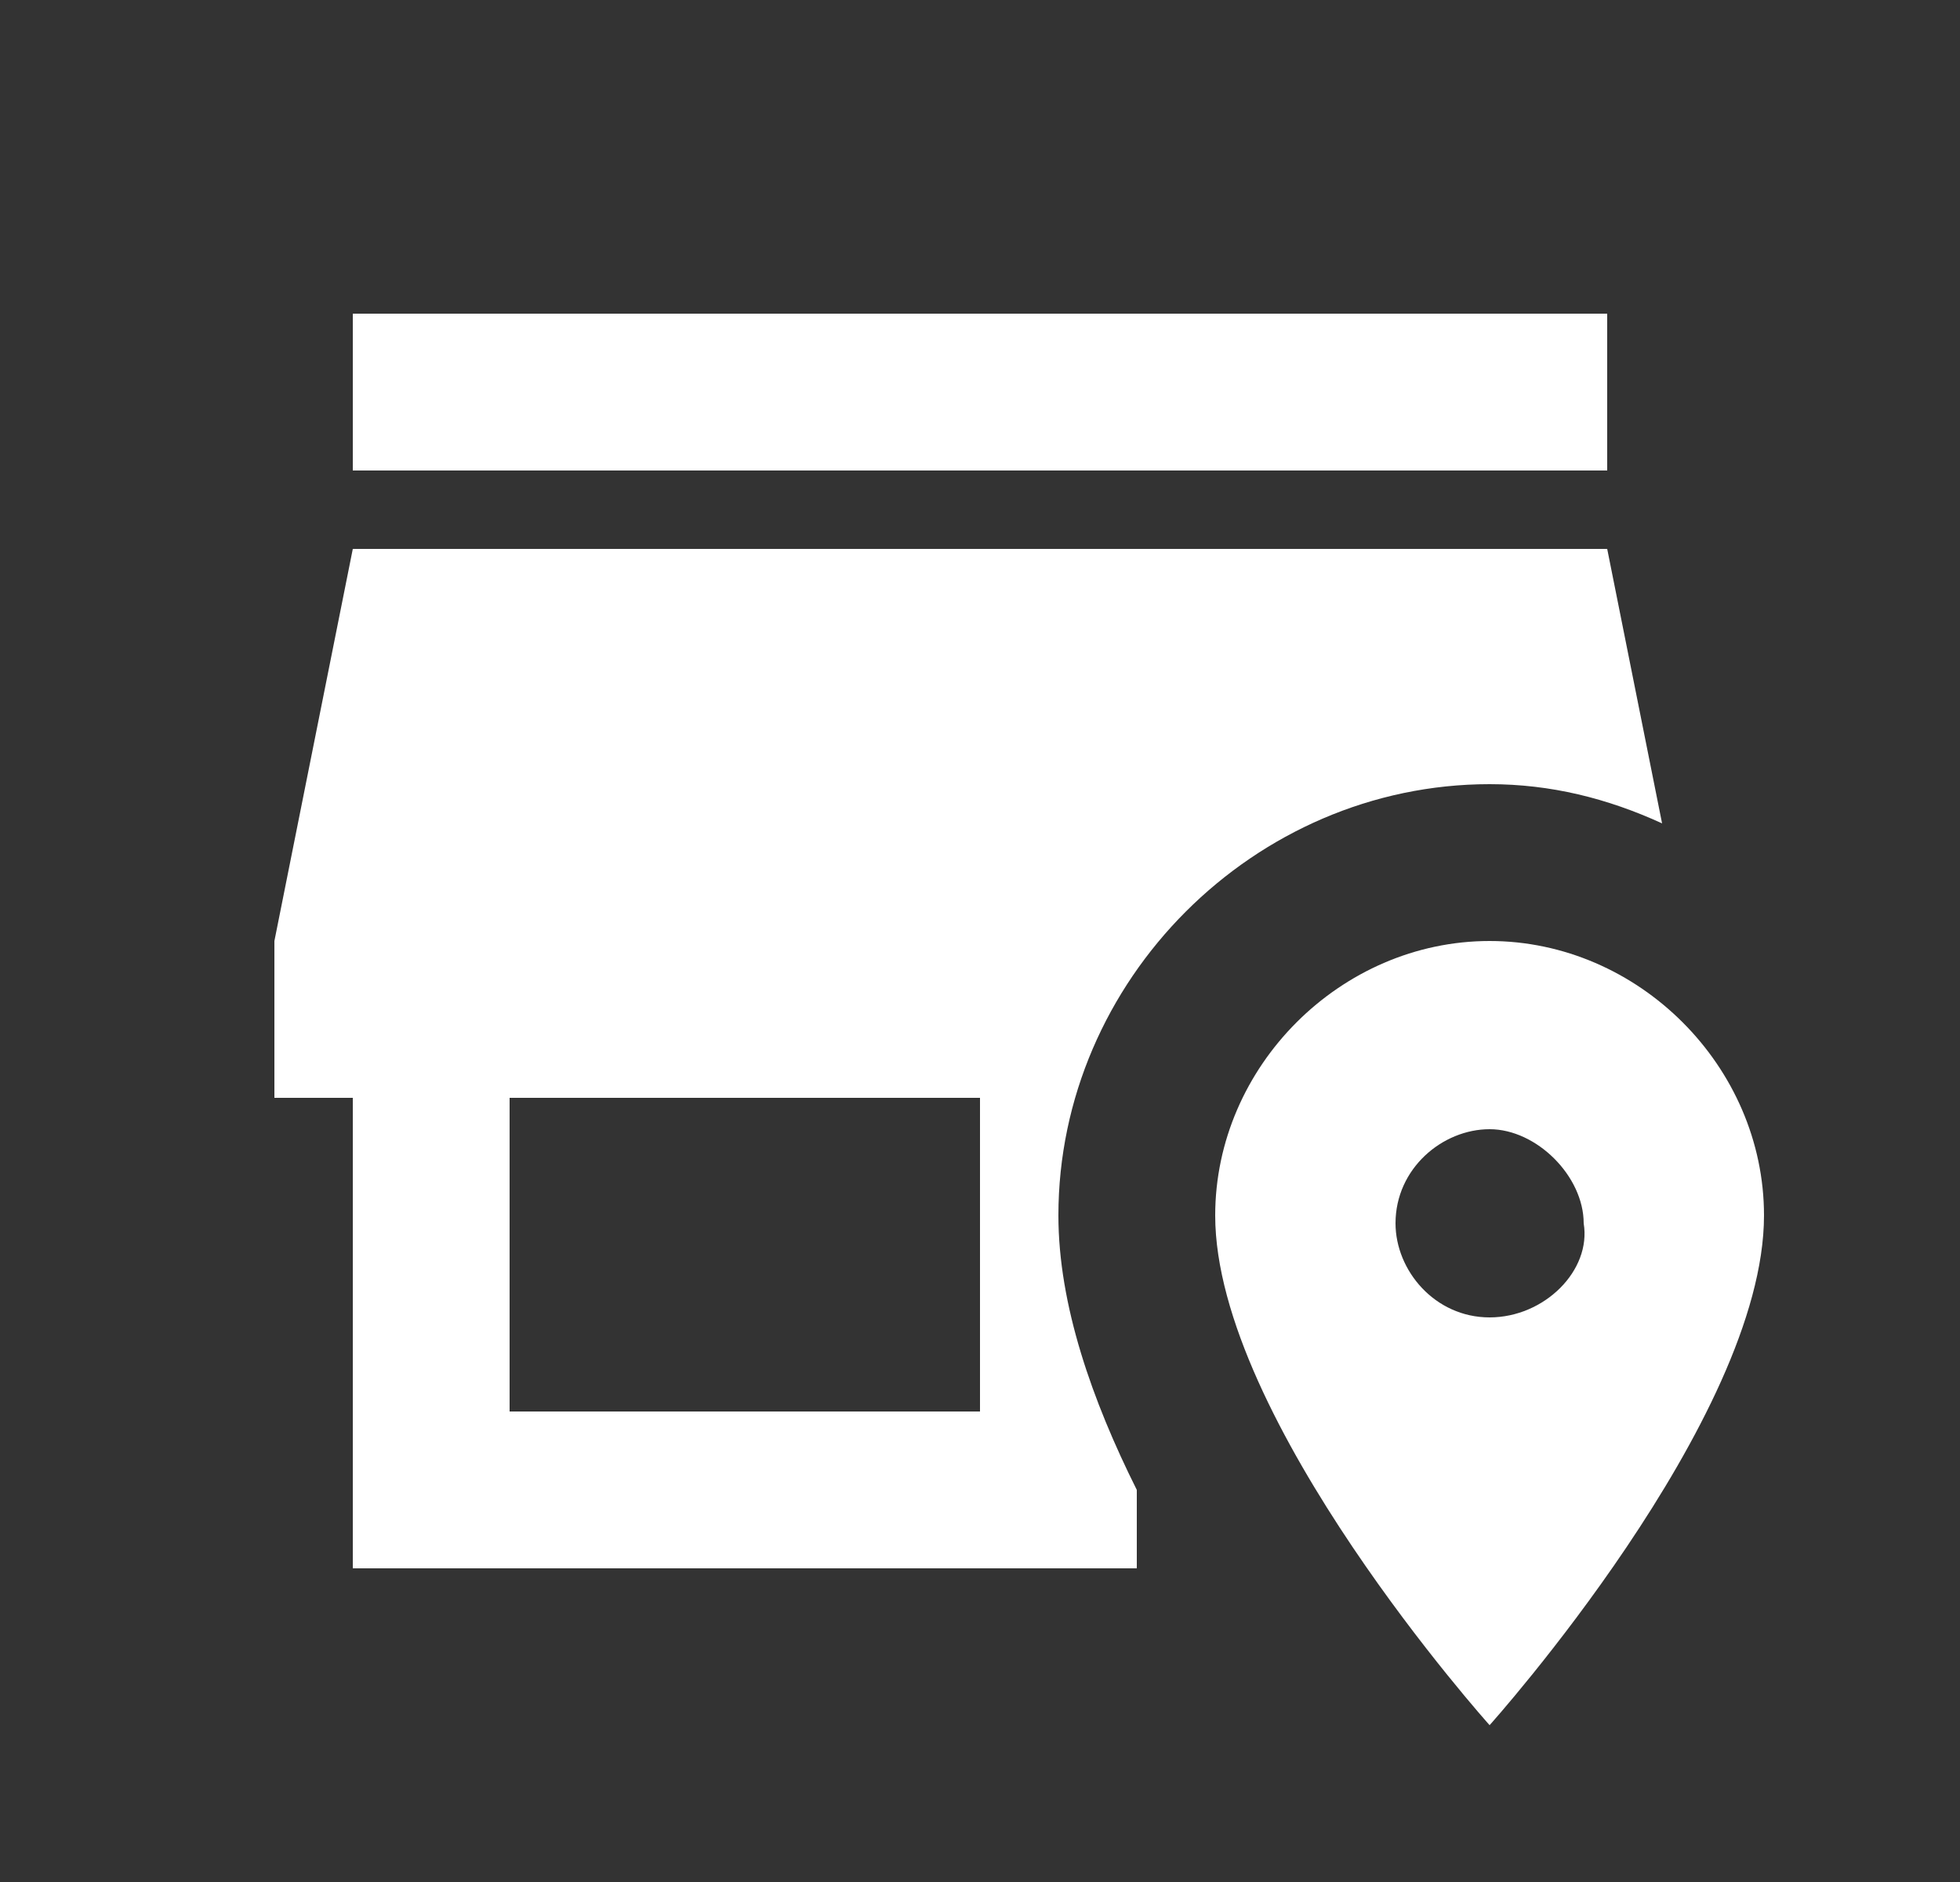 <svg width="25" height="24" viewBox="0 0 25 24" fill="none" xmlns="http://www.w3.org/2000/svg">
<rect x="0" y="0" width="25" height="24" fill="#333333" stroke="none"/>
<path d="M20.5 6H4.5V4H20.5V6ZM13.5 15.5C13.5 16.64 13.93 17.86 14.5 19V20H4.5V14H3.5V12L4.5 7H20.5L21.2 10.5C20.5 10.18 19.78 10 19 10C16 10 13.5 12.5 13.5 15.5ZM12.5 14H6.5V18H12.5V14ZM22.5 15.5C22.5 18.1 19 22 19 22C19 22 15.5 18.1 15.5 15.5C15.5 13.6 17.1 12 19 12C20.9 12 22.5 13.6 22.5 15.5ZM20.2 15.6C20.2 15 19.6 14.4 19 14.4C18.4 14.4 17.8 14.9 17.8 15.6C17.8 16.2 18.3 16.8 19 16.8C19.7 16.8 20.3 16.2 20.2 15.6Z" fill="white"/>
</svg>
